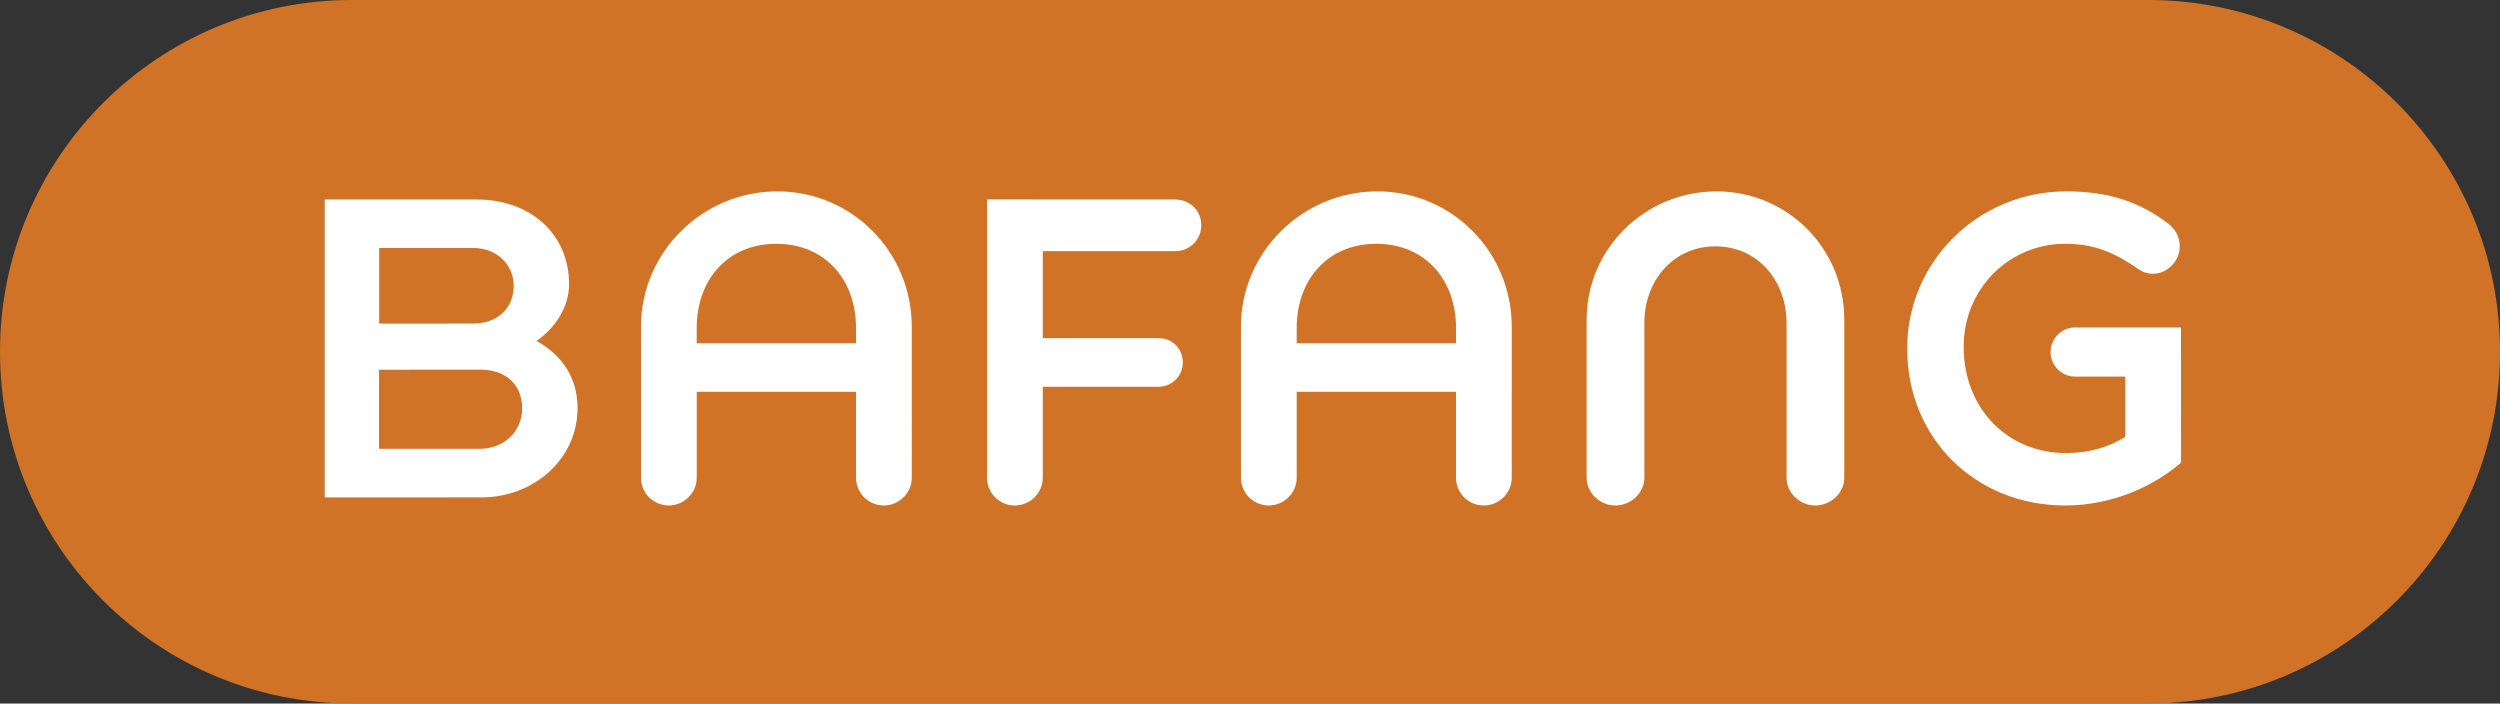 <?xml version="1.0" encoding="utf-8"?>
<!-- Generator: Adobe Illustrator 15.0.2, SVG Export Plug-In . SVG Version: 6.00 Build 0)  -->
<!DOCTYPE svg PUBLIC "-//W3C//DTD SVG 1.1//EN" "http://www.w3.org/Graphics/SVG/1.1/DTD/svg11.dtd">
<svg version="1.1" id="Ebene_1" xmlns="http://www.w3.org/2000/svg" xmlns:xlink="http://www.w3.org/1999/xlink" x="0px" y="0px"
	 width="170.574px" height="48px" viewBox="0 0 170.574 48" enable-background="new 0 0 170.574 48" xml:space="preserve">
<rect x="0" y="0" width="170.574" height="48" fill="#333333" stroke="none"/>
<g>
	<path fill="#D07327" d="M146.573,0H24C10.745,0,0,10.745,0,24s10.745,24,24,24h122.573c13.255,0,24.001-10.745,24.001-24
		S159.828,0,146.573,0z"/>
	<path fill="#FFFFFF" d="M36.609,23.264c1.255-0.893,2.218-2.266,2.218-3.88c0-3.415-2.63-5.773-6.298-5.773H22.157v20.325
		l10.708-0.001c3.52,0,6.54-2.578,6.54-6.096C39.404,25.743,38.312,24.2,36.609,23.264z M25.869,16.923h6.467
		c1.535,0,2.713,1.111,2.713,2.582c0,1.51-1.089,2.571-2.773,2.571l-6.407,0.003V16.923z M32.731,30.622h-6.869v-5.396l6.929-0.005
		c1.759,0,2.836,1.066,2.836,2.635C35.628,29.417,34.413,30.622,32.731,30.622z M53.04,13.057c-5.101,0-9.306,4.136-9.306,9.237
		v10.301c0,1.045,0.847,1.893,1.893,1.893s1.91-0.848,1.91-1.893v-5.861h10.87v5.861c0,1.045,0.848,1.893,1.894,1.893
		c1.045,0,1.909-0.848,1.909-1.893V22.294C62.208,17.193,58.142,13.057,53.04,13.057z M58.406,23.417h-10.87v-1.061
		c0-3.159,2.013-5.72,5.435-5.72c3.42,0,5.435,2.561,5.435,5.72V23.417z M80.2,17.136h-9.053v5.935c0,0,6.923,0,7.896,0
		s1.661,0.745,1.661,1.66c0,0.916-0.742,1.658-1.658,1.658h-7.899v6.207c0,1.045-0.864,1.893-1.909,1.893
		c-1.046,0-1.893-0.848-1.893-1.893h0v-18.99l12.813,0.005c1.063,0,1.806,0.788,1.806,1.761
		C81.964,16.347,81.174,17.136,80.2,17.136z M93.977,13.057c-5.103,0-9.308,4.136-9.308,9.237v10.301
		c0,1.045,0.85,1.893,1.894,1.893c1.047,0,1.91-0.848,1.91-1.893v-5.861h10.87v5.861c0,1.045,0.848,1.893,1.893,1.893
		s1.91-0.848,1.91-1.893V22.294C103.146,17.193,99.077,13.057,93.977,13.057z M99.343,23.417h-10.87v-1.061
		c0-3.159,2.014-5.72,5.436-5.72c3.42,0,5.435,2.561,5.435,5.72V23.417z M125.836,32.596c0,1.045-0.934,1.893-1.979,1.893
		c-1.046,0-1.962-0.848-1.962-1.893v-10.58c0-2.825-1.944-5.208-4.85-5.208s-4.851,2.383-4.851,5.208v10.58
		c0,1.045-0.932,1.893-1.979,1.893c-1.045,0-1.961-0.848-1.961-1.893v-10.78c0-4.861,3.997-8.759,8.858-8.759
		c4.86,0,8.722,3.897,8.722,8.759V32.596z M140.908,34.488c-6.103,0-10.783-4.557-10.783-10.716c0-5.918,4.845-10.715,10.854-10.715
		c2.916,0,5.08,0.734,7.011,2.248c0.83,0.652,0.962,1.827,0.365,2.609c-0.621,0.814-1.652,1.006-2.459,0.445
		c-1.533-1.067-2.916-1.726-4.989-1.726c-3.823,0-6.926,3.07-6.926,7.014c0,4.285,3.042,7.266,6.986,7.266
		c1.563,0,2.952-0.412,4.043-1.109v-4.11h-3.419c0,0-0.002,0-0.004,0c-0.925,0-1.675-0.75-1.675-1.676
		c0-0.926,0.75-1.677,1.675-1.677h7.222c0,0,0.002,6.841,0.002,9.222C147.046,33.094,144.241,34.488,140.908,34.488z"/>
</g>
</svg>
